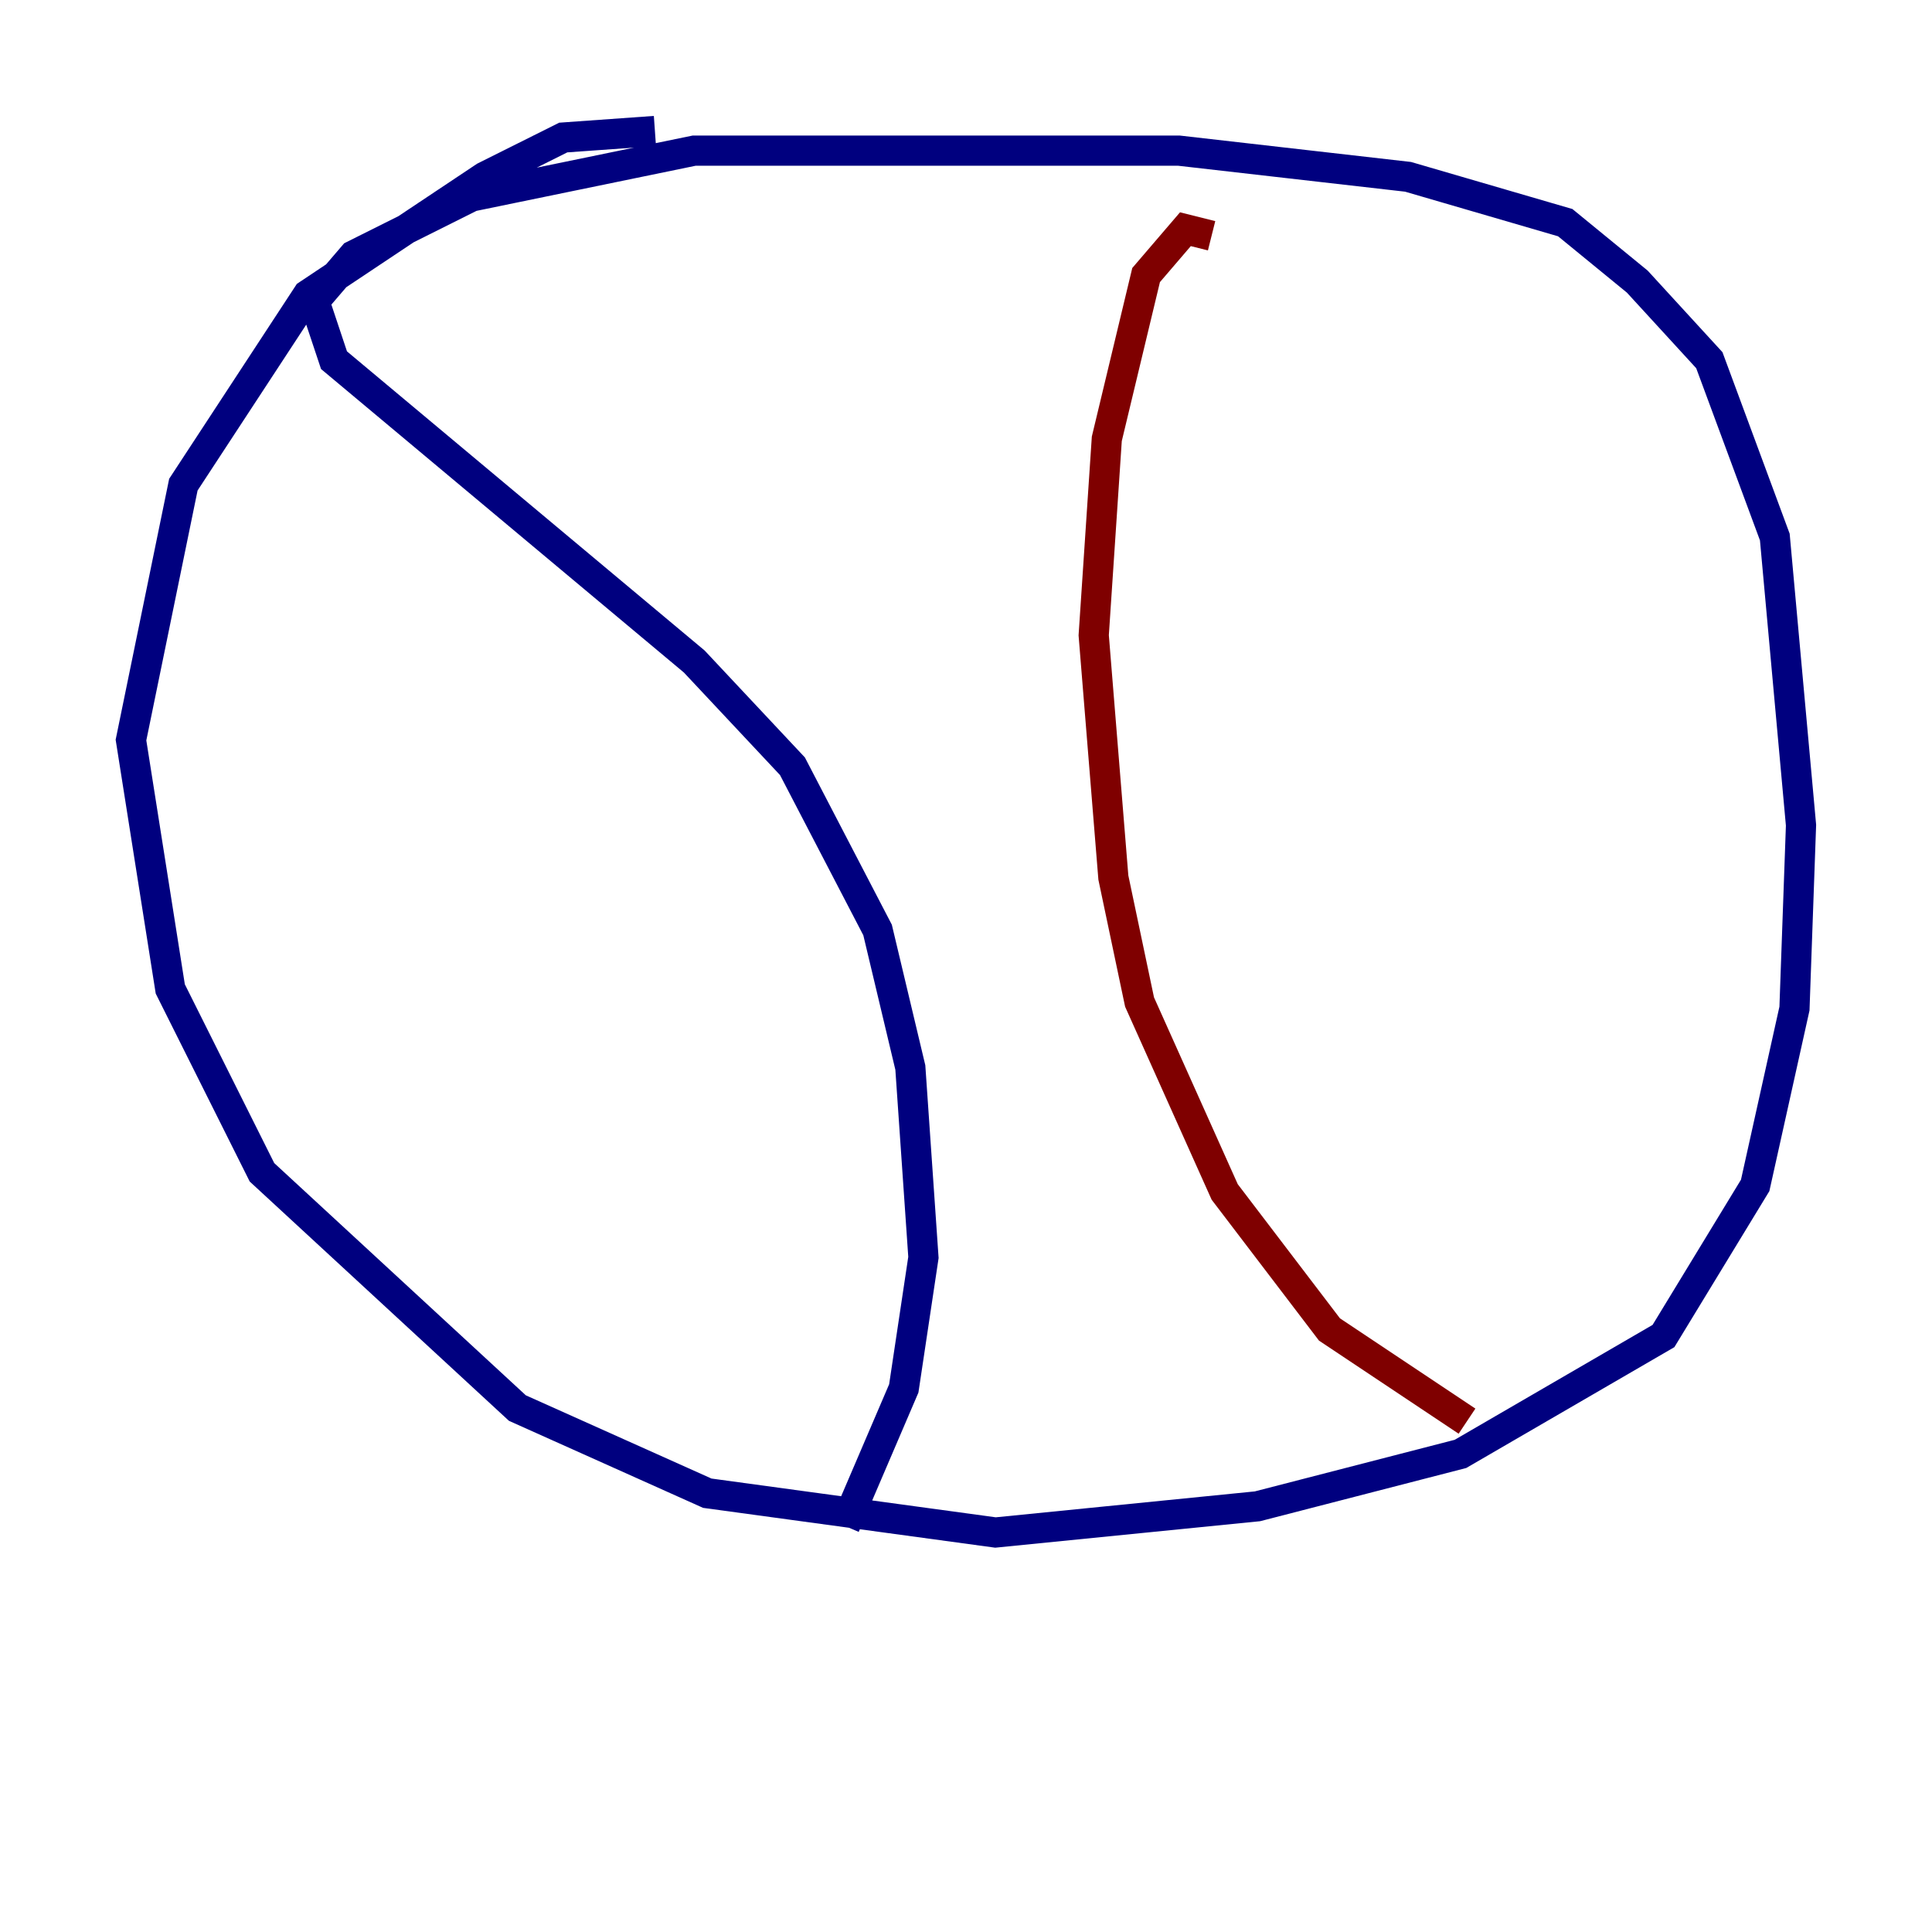 <?xml version="1.0" encoding="utf-8" ?>
<svg baseProfile="tiny" height="128" version="1.2" viewBox="0,0,128,128" width="128" xmlns="http://www.w3.org/2000/svg" xmlns:ev="http://www.w3.org/2001/xml-events" xmlns:xlink="http://www.w3.org/1999/xlink"><defs /><polyline fill="none" points="43.39,8.678 37.315,9.112 32.108,11.715 20.393,19.525 12.149,32.108 8.678,49.031 11.281,65.519 17.356,77.668 34.278,93.288 46.861,98.929 65.953,101.532 83.308,99.797 96.759,96.325 110.21,88.515 116.285,78.536 118.888,66.82 119.322,54.671 117.586,35.58 113.248,23.864 108.475,18.658 103.702,14.752 93.288,11.715 78.102,9.98 45.993,9.98 31.241,13.017 23.43,16.922 20.827,19.959 22.129,23.864 45.993,43.824 52.502,50.766 58.142,61.614 60.312,70.725 61.18,83.308 59.878,91.986 55.973,101.098" stroke="#00007f" stroke-width="2" /><polyline fill="none" points="80.271,15.62 78.536,15.186 75.932,18.224 73.329,29.071 72.461,42.088 73.763,58.142 75.498,66.386 81.139,78.969 88.081,88.081 97.193,94.156" stroke="#7f0000" stroke-width="2" /></svg>